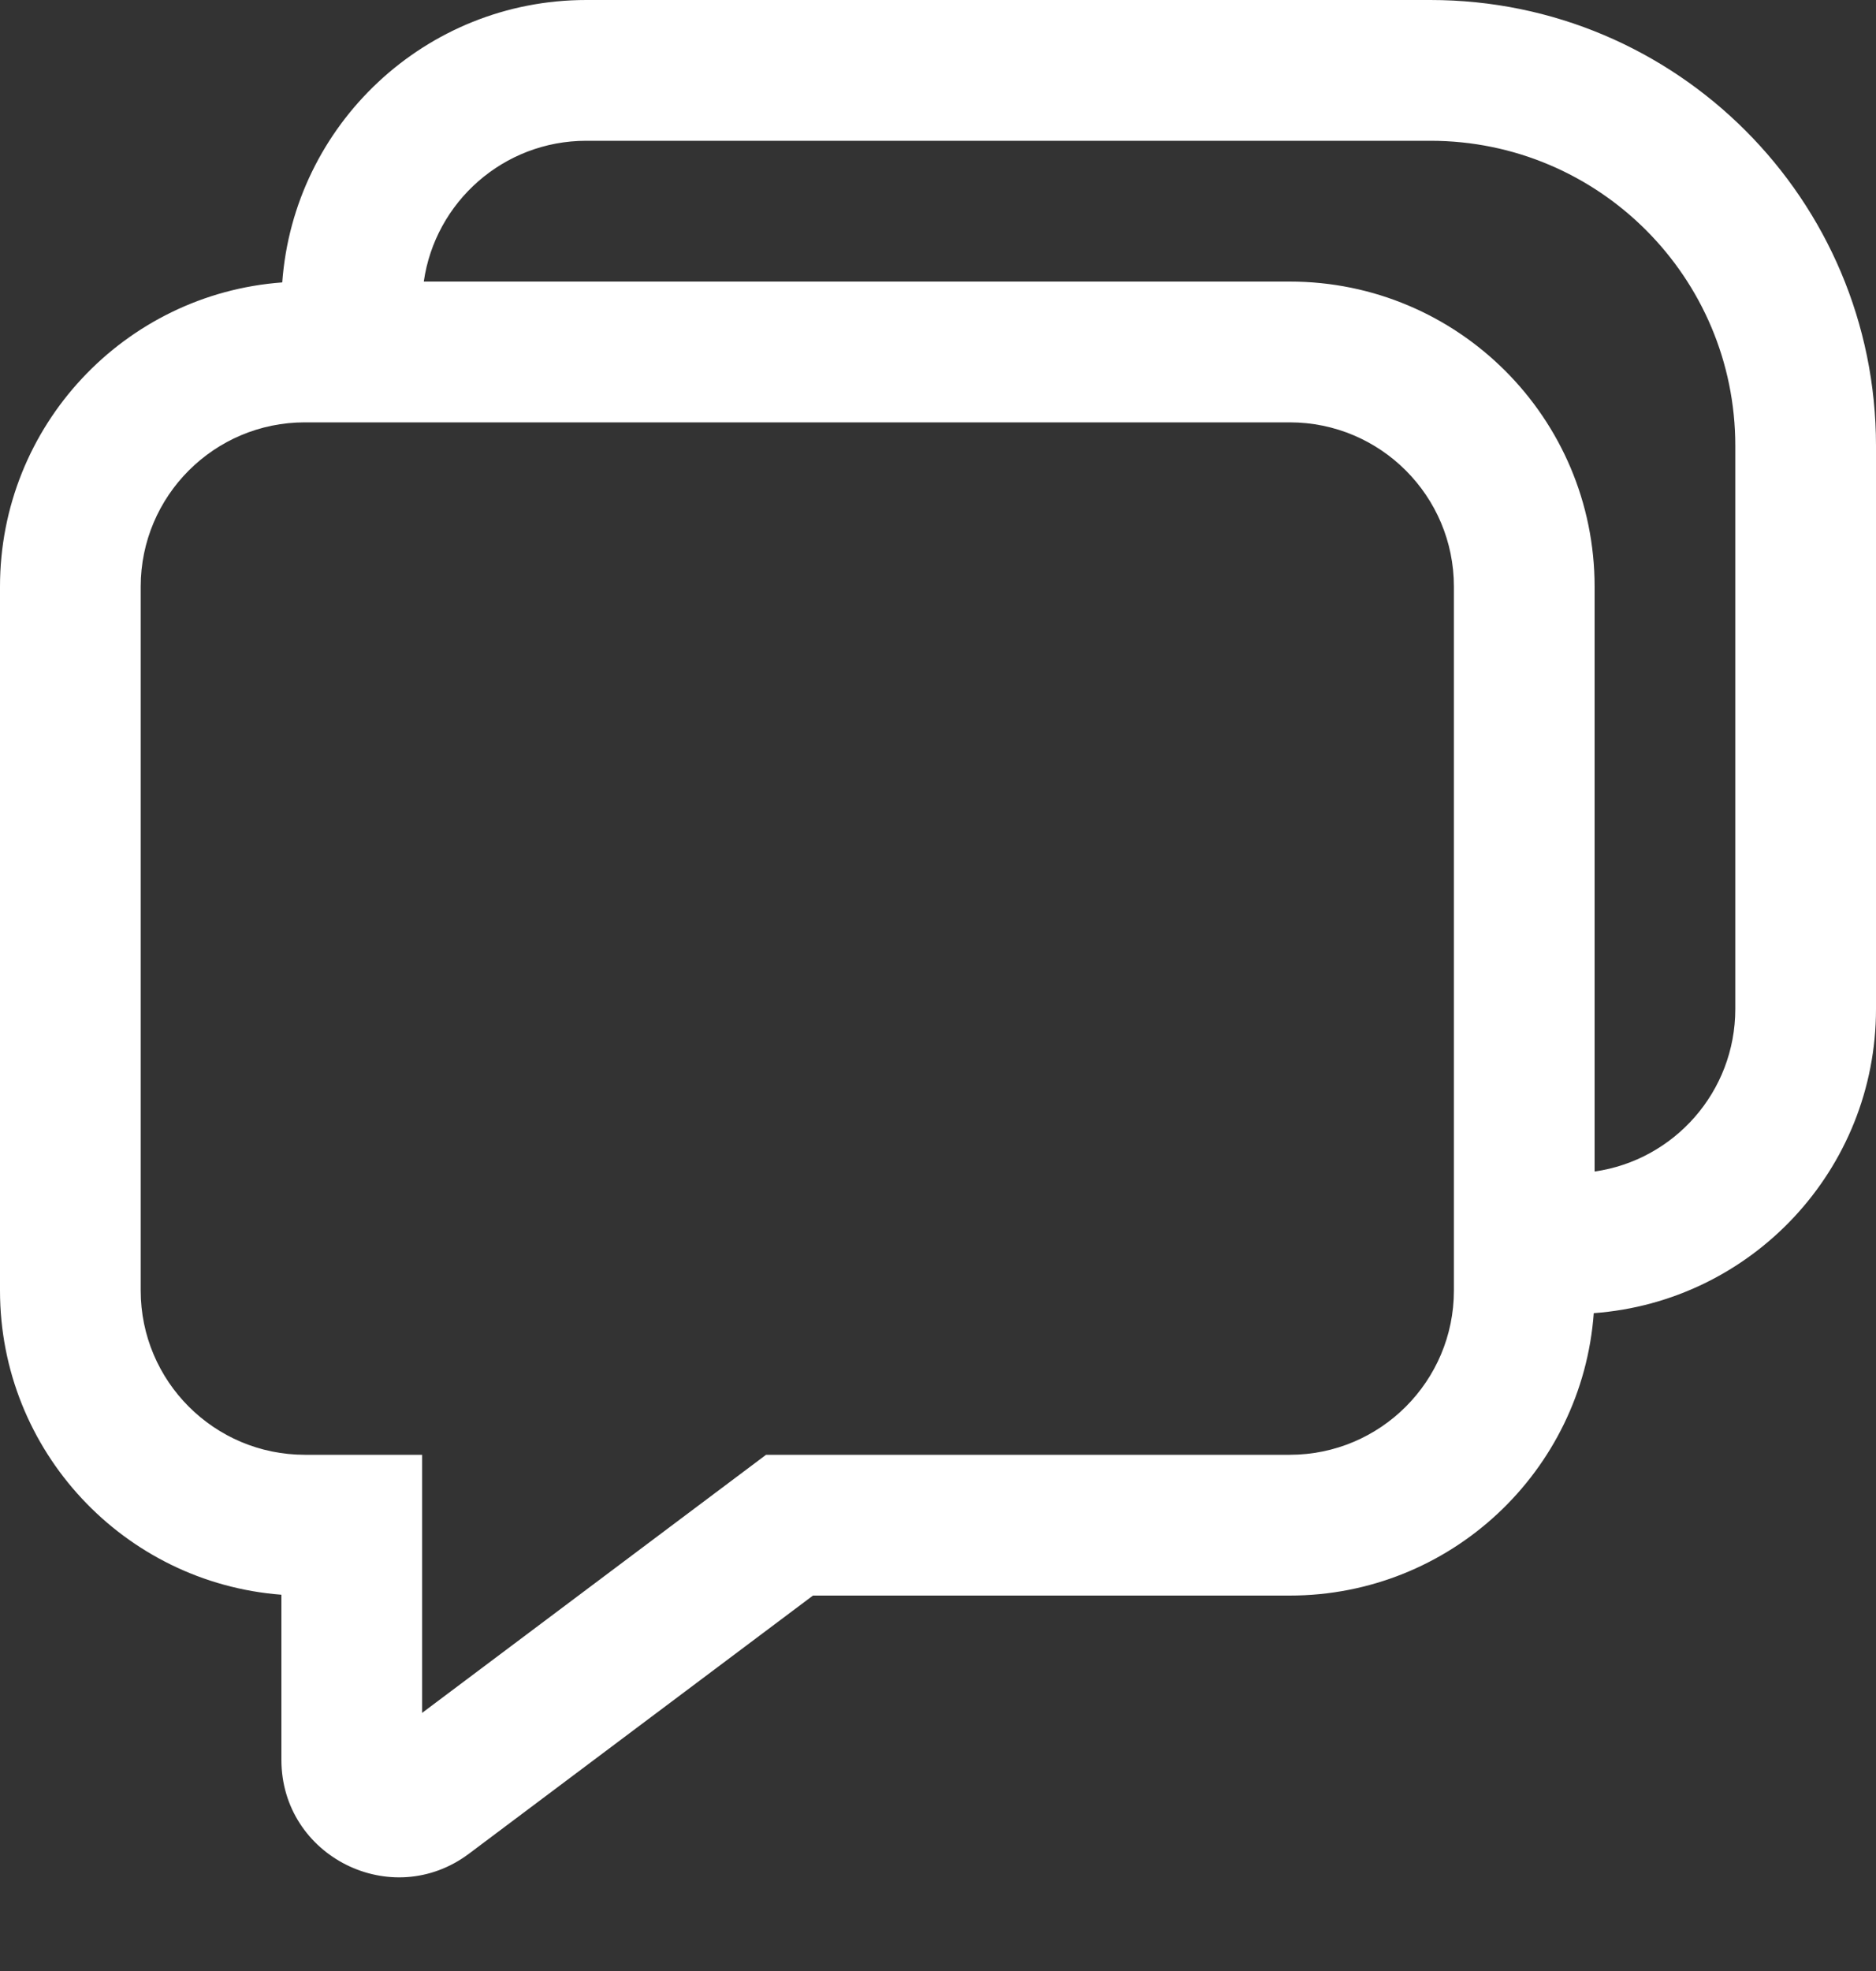 <svg width="20" height="21" viewBox="0 0 20 21" fill="none" xmlns="http://www.w3.org/2000/svg">
<rect x="0" y="0" width="20" height="21" fill="#333333" stroke="none"/>
<path d="M3.009 3.009C3.132 1.327 4.536 0 6.25 0H15.25C17.873 0 20 2.127 20 4.75V10.75C20 12.464 18.674 13.868 16.991 13.991C16.868 15.674 15.464 17 13.75 17H8.667L5 19.75C4.176 20.368 3 19.78 3 18.75V16.991C1.322 16.863 0 15.461 0 13.75V6.25C0 4.536 1.327 3.132 3.009 3.009ZM4.518 3H13.75C15.545 3 17 4.455 17 6.25V12.482C17.848 12.361 18.5 11.632 18.5 10.75V4.75C18.5 2.955 17.045 1.5 15.25 1.5H6.25C5.368 1.5 4.639 2.152 4.518 3ZM3.25 15.5H4.5V18.25L8.167 15.5H13.75C14.716 15.5 15.5 14.716 15.5 13.75V6.25C15.5 5.284 14.716 4.5 13.75 4.5H3.25C2.284 4.5 1.5 5.284 1.5 6.25V13.75C1.5 14.716 2.284 15.5 3.25 15.5Z" fill="white"/>
</svg>
